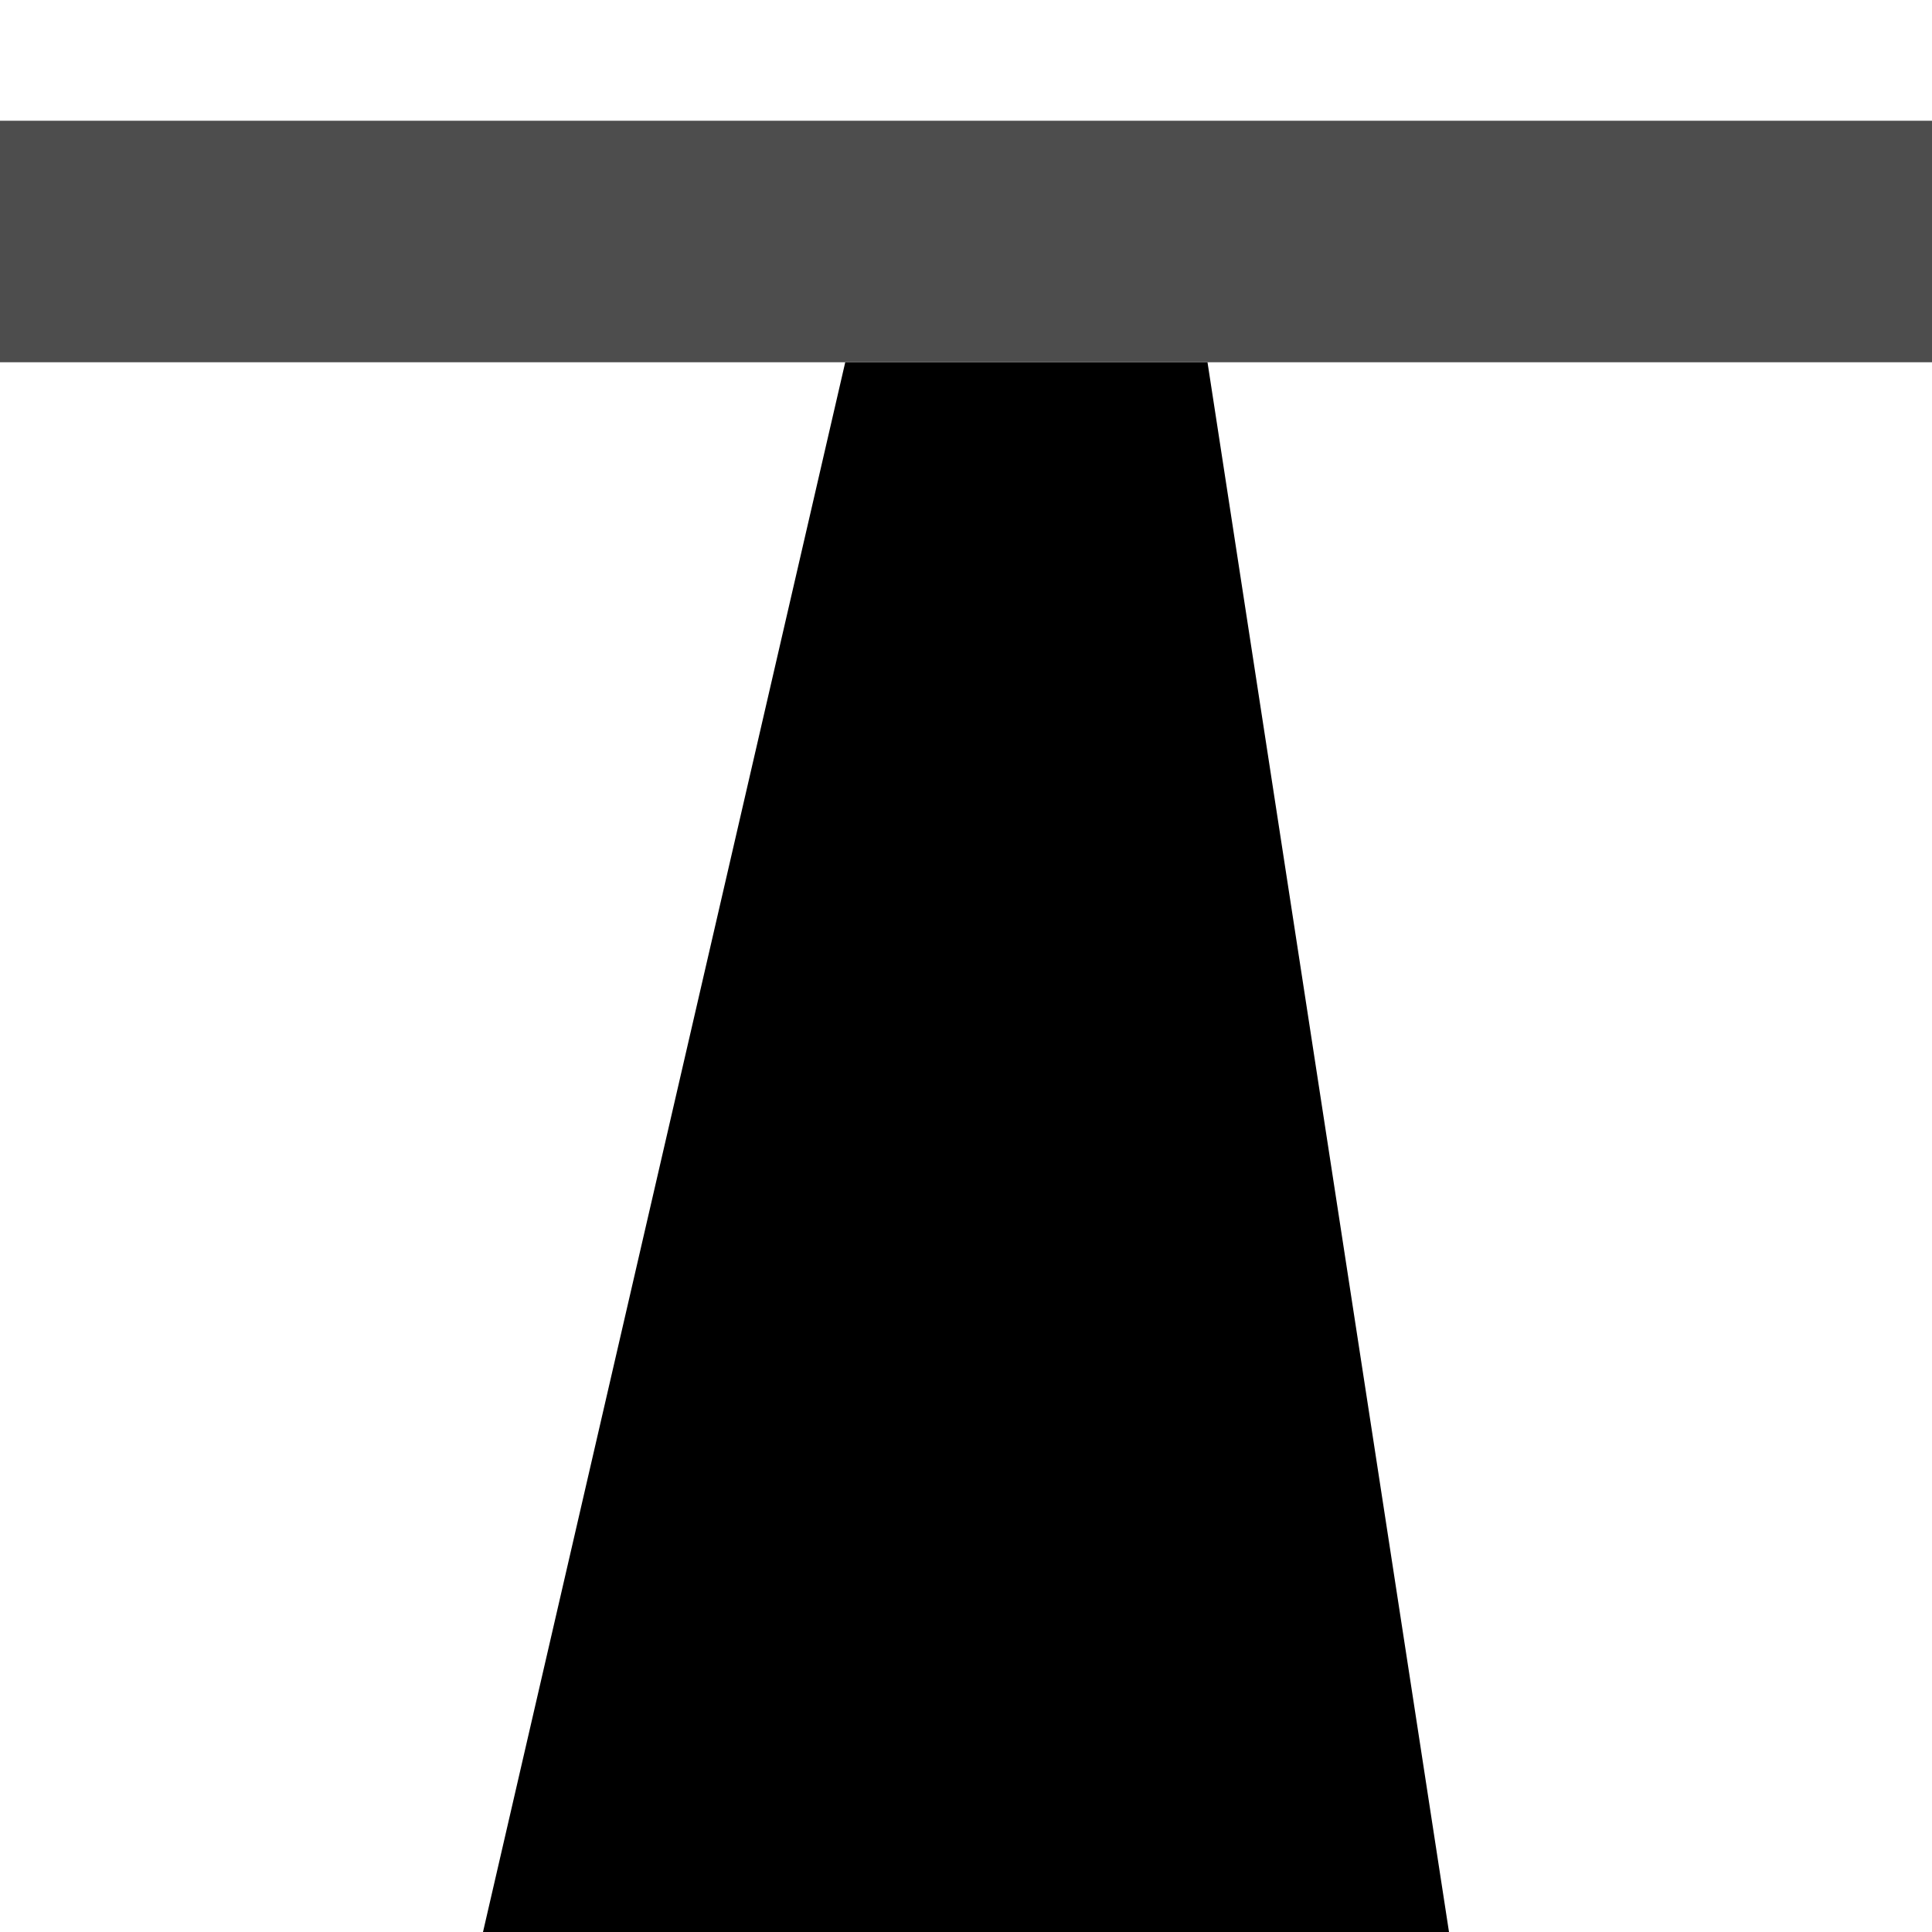 <?xml version="1.0" encoding="UTF-8" standalone="no"?>
<!-- Created with Inkscape (http://www.inkscape.org/) -->

<svg
   xmlns:dc="http://purl.org/dc/elements/1.1/"
   xmlns:cc="http://creativecommons.org/ns#"
   xmlns:rdf="http://www.w3.org/1999/02/22-rdf-syntax-ns#"
   xmlns:svg="http://www.w3.org/2000/svg"
   xmlns="http://www.w3.org/2000/svg"
   xmlns:sodipodi="http://sodipodi.sourceforge.net/DTD/sodipodi-0.dtd"
   xmlns:inkscape="http://www.inkscape.org/namespaces/inkscape"
   width="16"
   height="16"
   id="svg3864"
   version="1.1"
   inkscape:version="0.48.5 r10040"
   sodipodi:docname="New document 8">
  <defs
     id="defs3866" />
  <sodipodi:namedview
     id="base"
     pagecolor="#ffffff"
     bordercolor="#666666"
     borderopacity="1.0"
     inkscape:pageopacity="0.0"
     inkscape:pageshadow="2"
     inkscape:zoom="1"
     inkscape:cx="0.48144912"
     inkscape:cy="8.5686307"
     inkscape:document-units="px"
     inkscape:current-layer="layer1"
     showgrid="false"
     fit-margin-top="0"
     fit-margin-left="0"
     fit-margin-right="0"
     fit-margin-bottom="0"
     inkscape:window-width="1680"
     inkscape:window-height="988"
     inkscape:window-x="-8"
     inkscape:window-y="-8"
     inkscape:window-maximized="1">
    <inkscape:grid
       type="xygrid"
       id="grid3872"
       empspacing="5"
       visible="true"
       enabled="true"
       snapvisiblegridlinesonly="true"
       originx="-220px"
       originy="-560px" />
  </sodipodi:namedview>
  <g
     inkscape:label="Layer 1"
     inkscape:groupmode="layer"
     id="layer1"
     transform="translate(-220,-476.362)">
    <rect
       style="fill:#ffffff;fill-opacity:1;stroke:none"
       id="rect3874"
       width="16"
       height="16"
       x="220"
       y="476.362" />
    <path
       style="fill:#000000;fill-opacity:1;stroke:none"
       d="m 224,492.362 3,-13 3,0 2,13 z"
       id="path3876"
       inkscape:connector-curvature="0"
       sodipodi:nodetypes="ccccc" />
    <rect
       style="fill:#4d4d4d;fill-opacity:1;stroke:none"
       id="rect4386"
       width="16"
       height="2"
       x="220"
       y="477.362" />
  </g>
</svg>
